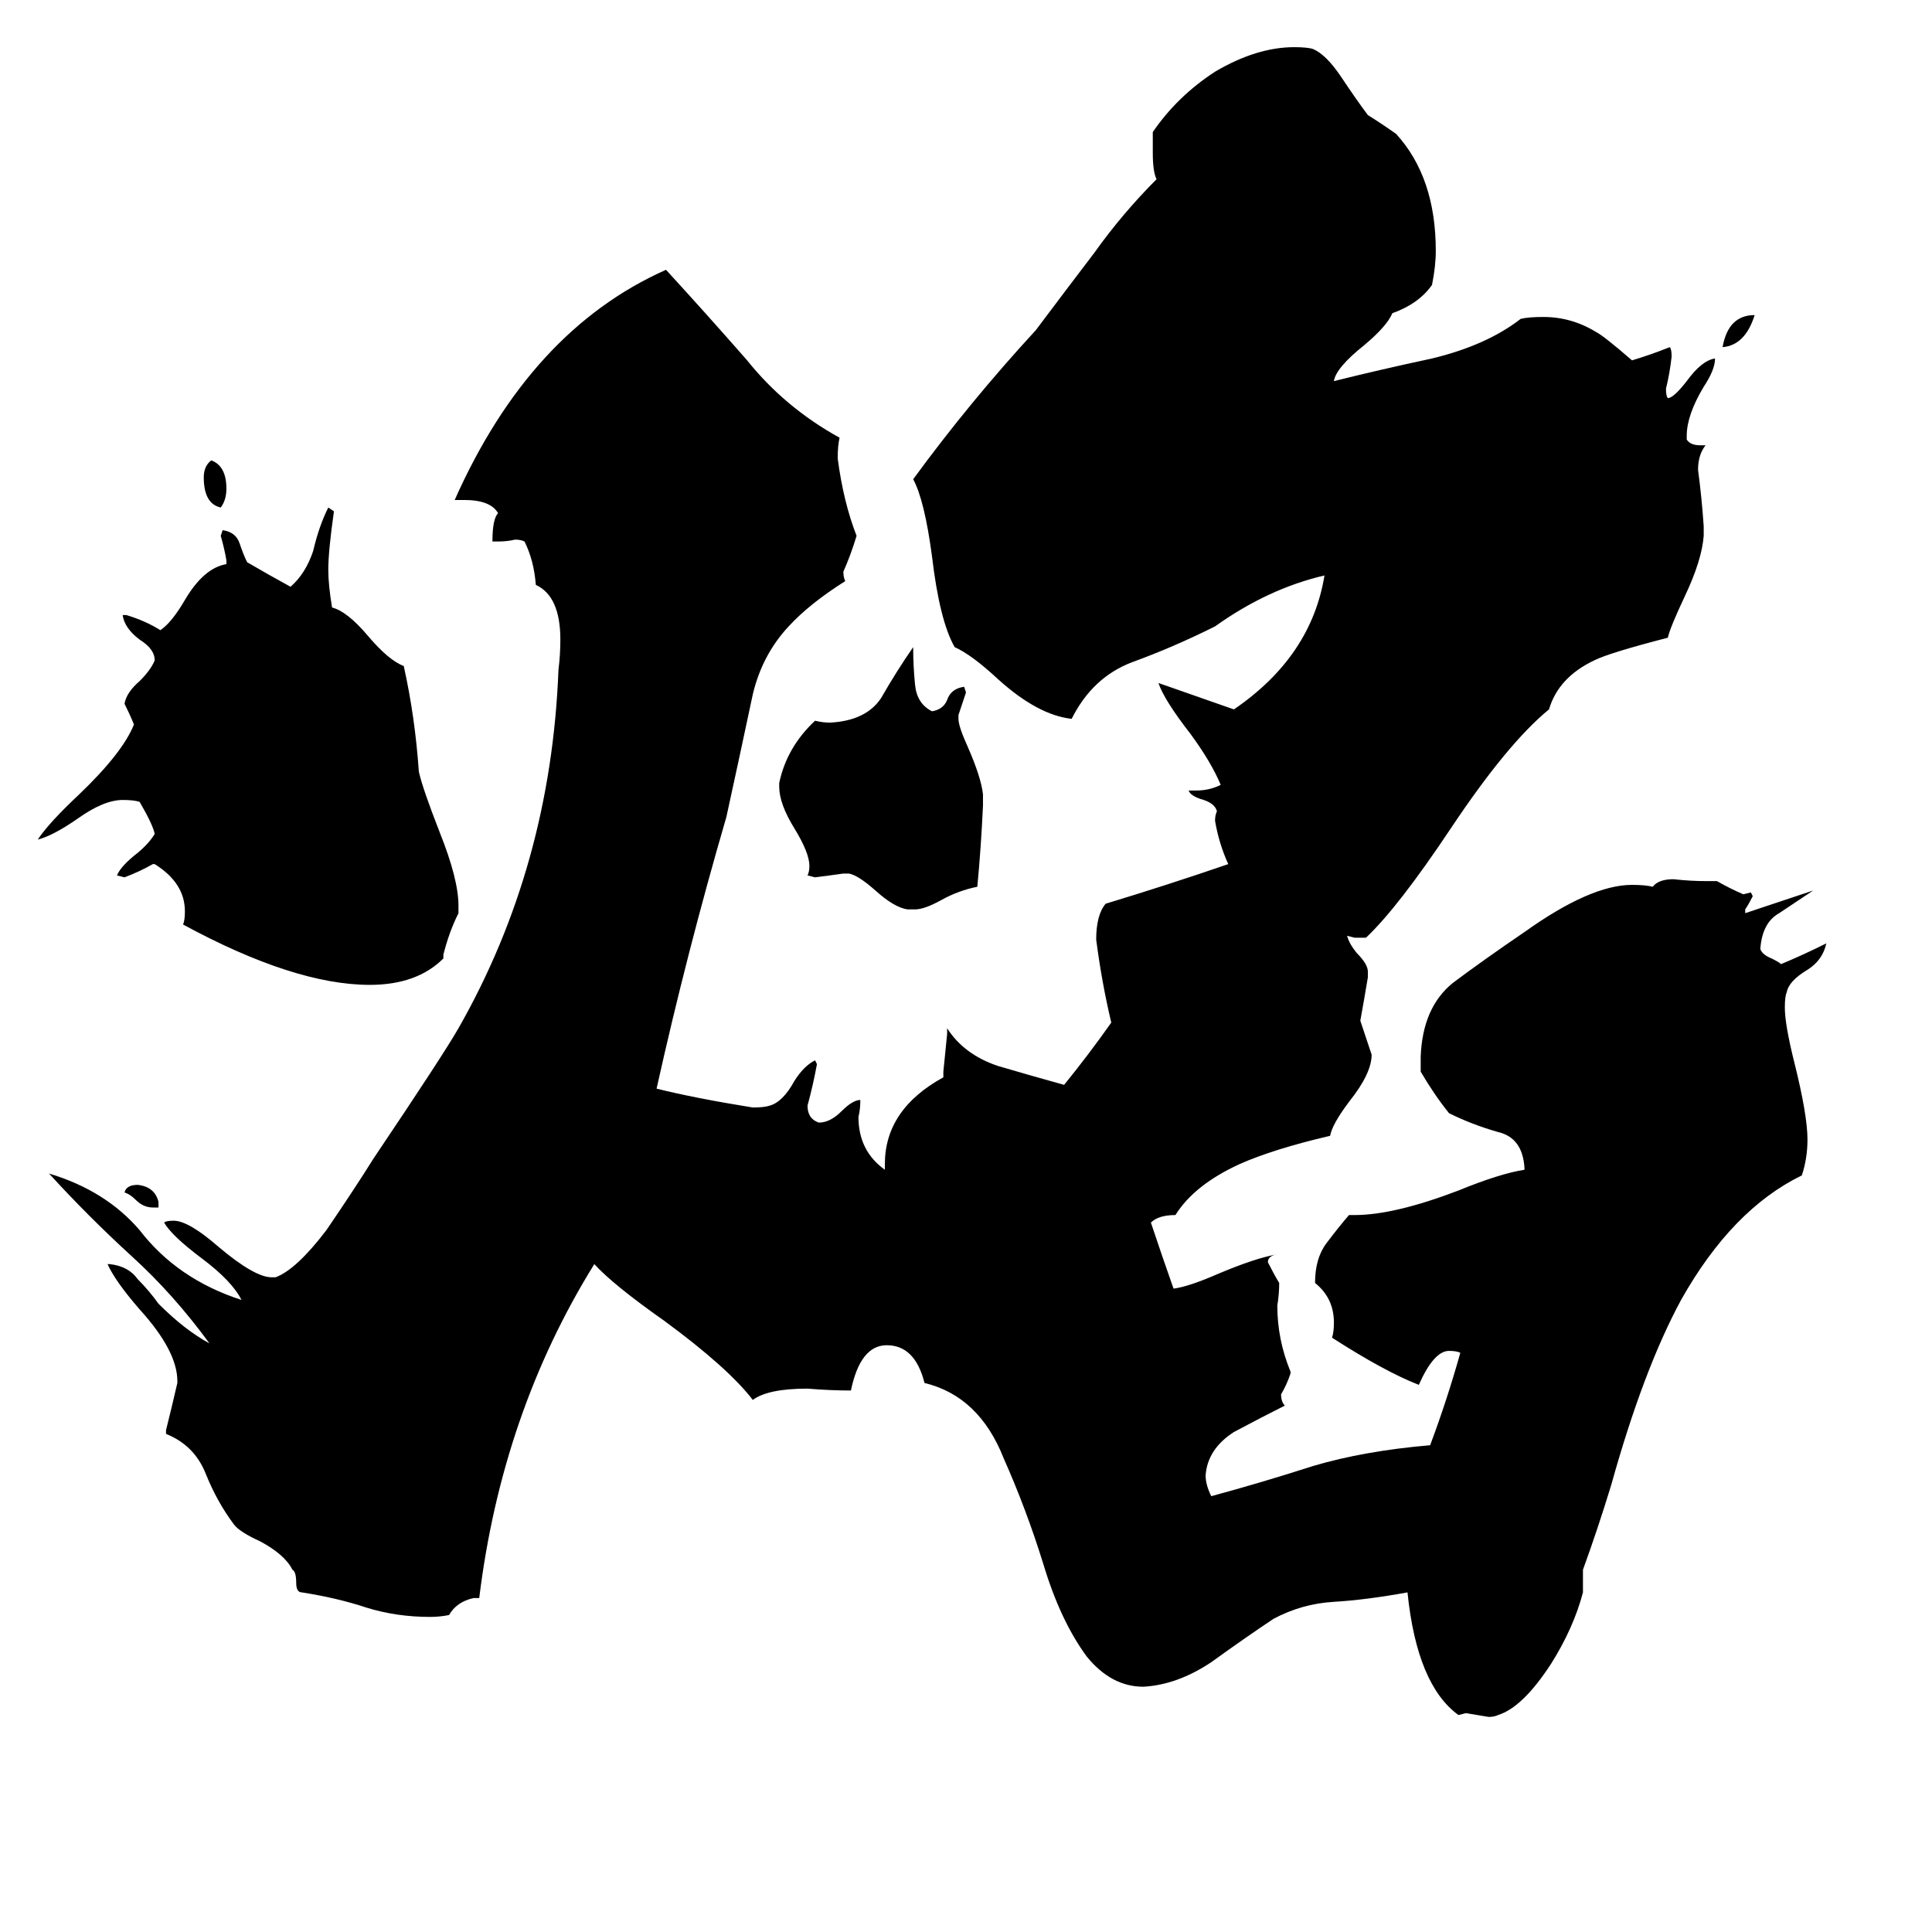 <svg xmlns="http://www.w3.org/2000/svg" viewBox="0 -800 1024 1024">
	<path fill="#000000" d="M84 -160H81Q76 -160 72 -164Q69 -167 66 -168Q67 -172 73 -172Q82 -171 84 -163ZM930 -633Q925 -617 913 -616Q916 -633 930 -633ZM117 -531Q108 -533 108 -547Q108 -553 112 -556Q120 -553 120 -541Q120 -535 117 -531ZM485 -318H481Q474 -319 464 -328Q455 -336 450 -337H447Q440 -336 432 -335L428 -336Q429 -338 429 -341Q429 -348 421 -361Q413 -374 413 -383V-385Q417 -404 432 -418Q436 -417 440 -417Q459 -418 467 -430Q475 -444 484 -457Q484 -447 485 -437Q486 -427 494 -423Q500 -424 502 -429Q504 -435 511 -436L512 -433Q510 -427 508 -421V-419Q508 -415 513 -404Q520 -388 521 -379V-373Q520 -351 518 -330Q508 -328 499 -323Q490 -318 485 -318ZM235 -294V-292Q221 -278 196 -278Q156 -278 97 -310Q98 -312 98 -317Q98 -332 82 -342H81Q74 -338 66 -335L62 -336Q64 -341 73 -348Q79 -353 82 -358Q81 -363 74 -375Q71 -376 65 -376Q55 -376 41 -366Q28 -357 20 -355Q26 -364 42 -379Q65 -401 71 -416Q69 -421 66 -427Q67 -433 74 -439Q80 -445 82 -450Q82 -456 74 -461Q66 -467 65 -474H67Q77 -471 85 -466Q91 -470 98 -482Q108 -499 120 -501V-503Q119 -509 117 -516L118 -519Q125 -518 127 -512Q129 -506 131 -502Q143 -495 154 -489Q162 -496 166 -508Q169 -521 174 -531L177 -529Q174 -508 174 -498Q174 -490 176 -478Q184 -476 195 -463Q206 -450 214 -447Q220 -420 222 -391Q224 -382 233 -359Q243 -334 243 -320V-316Q238 -306 235 -294ZM839 32V44Q834 63 822 82Q807 105 794 109Q792 110 789 110Q783 109 777 108L773 109Q751 93 746 44Q724 48 707 49Q690 50 675 58Q660 68 642 81Q624 93 606 94Q589 94 576 78Q562 59 553 29Q544 0 532 -27Q519 -60 490 -67Q485 -87 470 -87Q456 -87 451 -63Q440 -63 428 -64Q407 -64 399 -58Q386 -75 352 -100Q325 -119 315 -130Q266 -51 254 47H251Q242 49 238 56Q233 57 228 57Q210 57 194 52Q179 47 160 44Q157 44 157 39Q157 33 155 32Q151 24 138 17Q127 12 124 8Q115 -4 109 -19Q103 -34 88 -40V-42Q91 -54 94 -67V-68Q94 -84 74 -106Q61 -121 57 -130H58Q68 -129 73 -122Q79 -116 84 -109Q98 -95 111 -88Q92 -114 70 -134Q47 -155 26 -178Q56 -169 74 -148Q94 -122 128 -111Q123 -121 107 -133Q91 -145 87 -152Q88 -153 92 -153Q100 -153 116 -139Q135 -123 144 -123H146Q157 -127 173 -148Q188 -170 198 -186Q235 -241 243 -255Q292 -341 296 -445Q297 -453 297 -461Q297 -484 284 -490Q283 -503 278 -513Q276 -514 273 -514Q269 -513 264 -513H261Q261 -525 264 -528Q260 -535 246 -535H241Q281 -625 353 -657Q375 -633 396 -609Q416 -584 445 -568Q444 -564 444 -557Q447 -534 454 -516Q451 -506 447 -497Q447 -494 448 -492Q429 -480 418 -468Q404 -453 399 -432Q392 -399 385 -367Q364 -295 348 -223Q368 -218 399 -213Q405 -213 408 -214Q415 -216 421 -227Q426 -235 432 -238L433 -236Q431 -225 428 -214Q428 -207 434 -205Q440 -205 446 -211Q452 -217 456 -217Q456 -212 455 -208Q455 -190 469 -180V-183Q469 -212 500 -229V-232Q501 -242 502 -252V-255Q511 -241 529 -235Q546 -230 564 -225Q577 -241 589 -258Q584 -279 581 -302Q581 -315 586 -321Q619 -331 651 -342Q646 -353 644 -365Q644 -368 645 -370Q644 -374 638 -376Q631 -378 630 -381H634Q641 -381 647 -384Q642 -396 631 -411Q617 -429 614 -438Q634 -431 654 -424Q695 -452 702 -495Q672 -488 644 -468Q622 -457 600 -449Q579 -441 568 -419Q550 -421 529 -440Q515 -453 506 -457Q498 -471 494 -505Q490 -535 484 -546Q514 -587 549 -625Q564 -645 580 -666Q595 -687 613 -705Q611 -709 611 -719V-730Q624 -749 644 -762Q666 -775 686 -775Q693 -775 696 -774Q703 -771 711 -759Q719 -747 725 -739Q733 -734 740 -729Q761 -706 761 -667Q761 -659 759 -649Q752 -639 738 -634Q735 -627 723 -617Q708 -605 707 -598Q731 -604 759 -610Q788 -617 806 -631Q810 -632 818 -632Q833 -632 846 -624Q850 -622 865 -609Q875 -612 885 -616Q886 -615 886 -611Q885 -602 883 -594Q883 -590 884 -589Q887 -589 894 -598Q902 -609 909 -610Q909 -604 903 -595Q894 -580 894 -569V-567Q896 -564 901 -564H904Q900 -559 900 -551Q902 -536 903 -521V-516Q902 -503 893 -484Q885 -467 884 -462Q853 -454 845 -450Q826 -441 821 -424Q799 -406 769 -361Q741 -319 724 -303H718L714 -304Q715 -300 719 -295Q725 -289 725 -285V-282Q723 -270 721 -259Q724 -250 727 -241Q727 -231 715 -216Q706 -204 705 -198Q675 -191 657 -183Q633 -172 623 -156Q614 -156 610 -152Q616 -134 622 -117Q630 -118 646 -125Q665 -133 676 -135Q672 -134 672 -131Q675 -125 678 -120Q678 -114 677 -108Q677 -90 684 -73V-72Q682 -66 679 -61Q679 -57 681 -55Q669 -49 654 -41Q640 -32 639 -18Q639 -13 642 -7Q668 -14 696 -23Q723 -31 758 -34Q767 -58 774 -83Q772 -84 768 -84Q760 -84 752 -66Q734 -73 706 -91Q707 -94 707 -99Q707 -112 697 -120Q697 -133 703 -141Q709 -149 715 -156H718Q739 -156 773 -169Q795 -178 808 -180V-181Q807 -197 794 -200Q780 -204 768 -210Q760 -220 753 -232V-240Q754 -266 770 -279Q786 -291 808 -306Q843 -331 865 -331Q872 -331 876 -330Q879 -334 887 -334Q896 -333 904 -333H910Q917 -329 924 -326L928 -327L929 -325Q927 -321 925 -318V-316Q943 -322 961 -328Q952 -322 943 -316Q934 -311 933 -297Q934 -294 939 -292Q943 -290 944 -289Q956 -294 968 -300Q966 -291 958 -286Q948 -280 947 -274Q946 -272 946 -266Q946 -257 951 -237Q958 -209 958 -196Q958 -186 955 -177Q918 -159 891 -111Q871 -74 854 -13Q847 10 839 32Z"/>
</svg>
